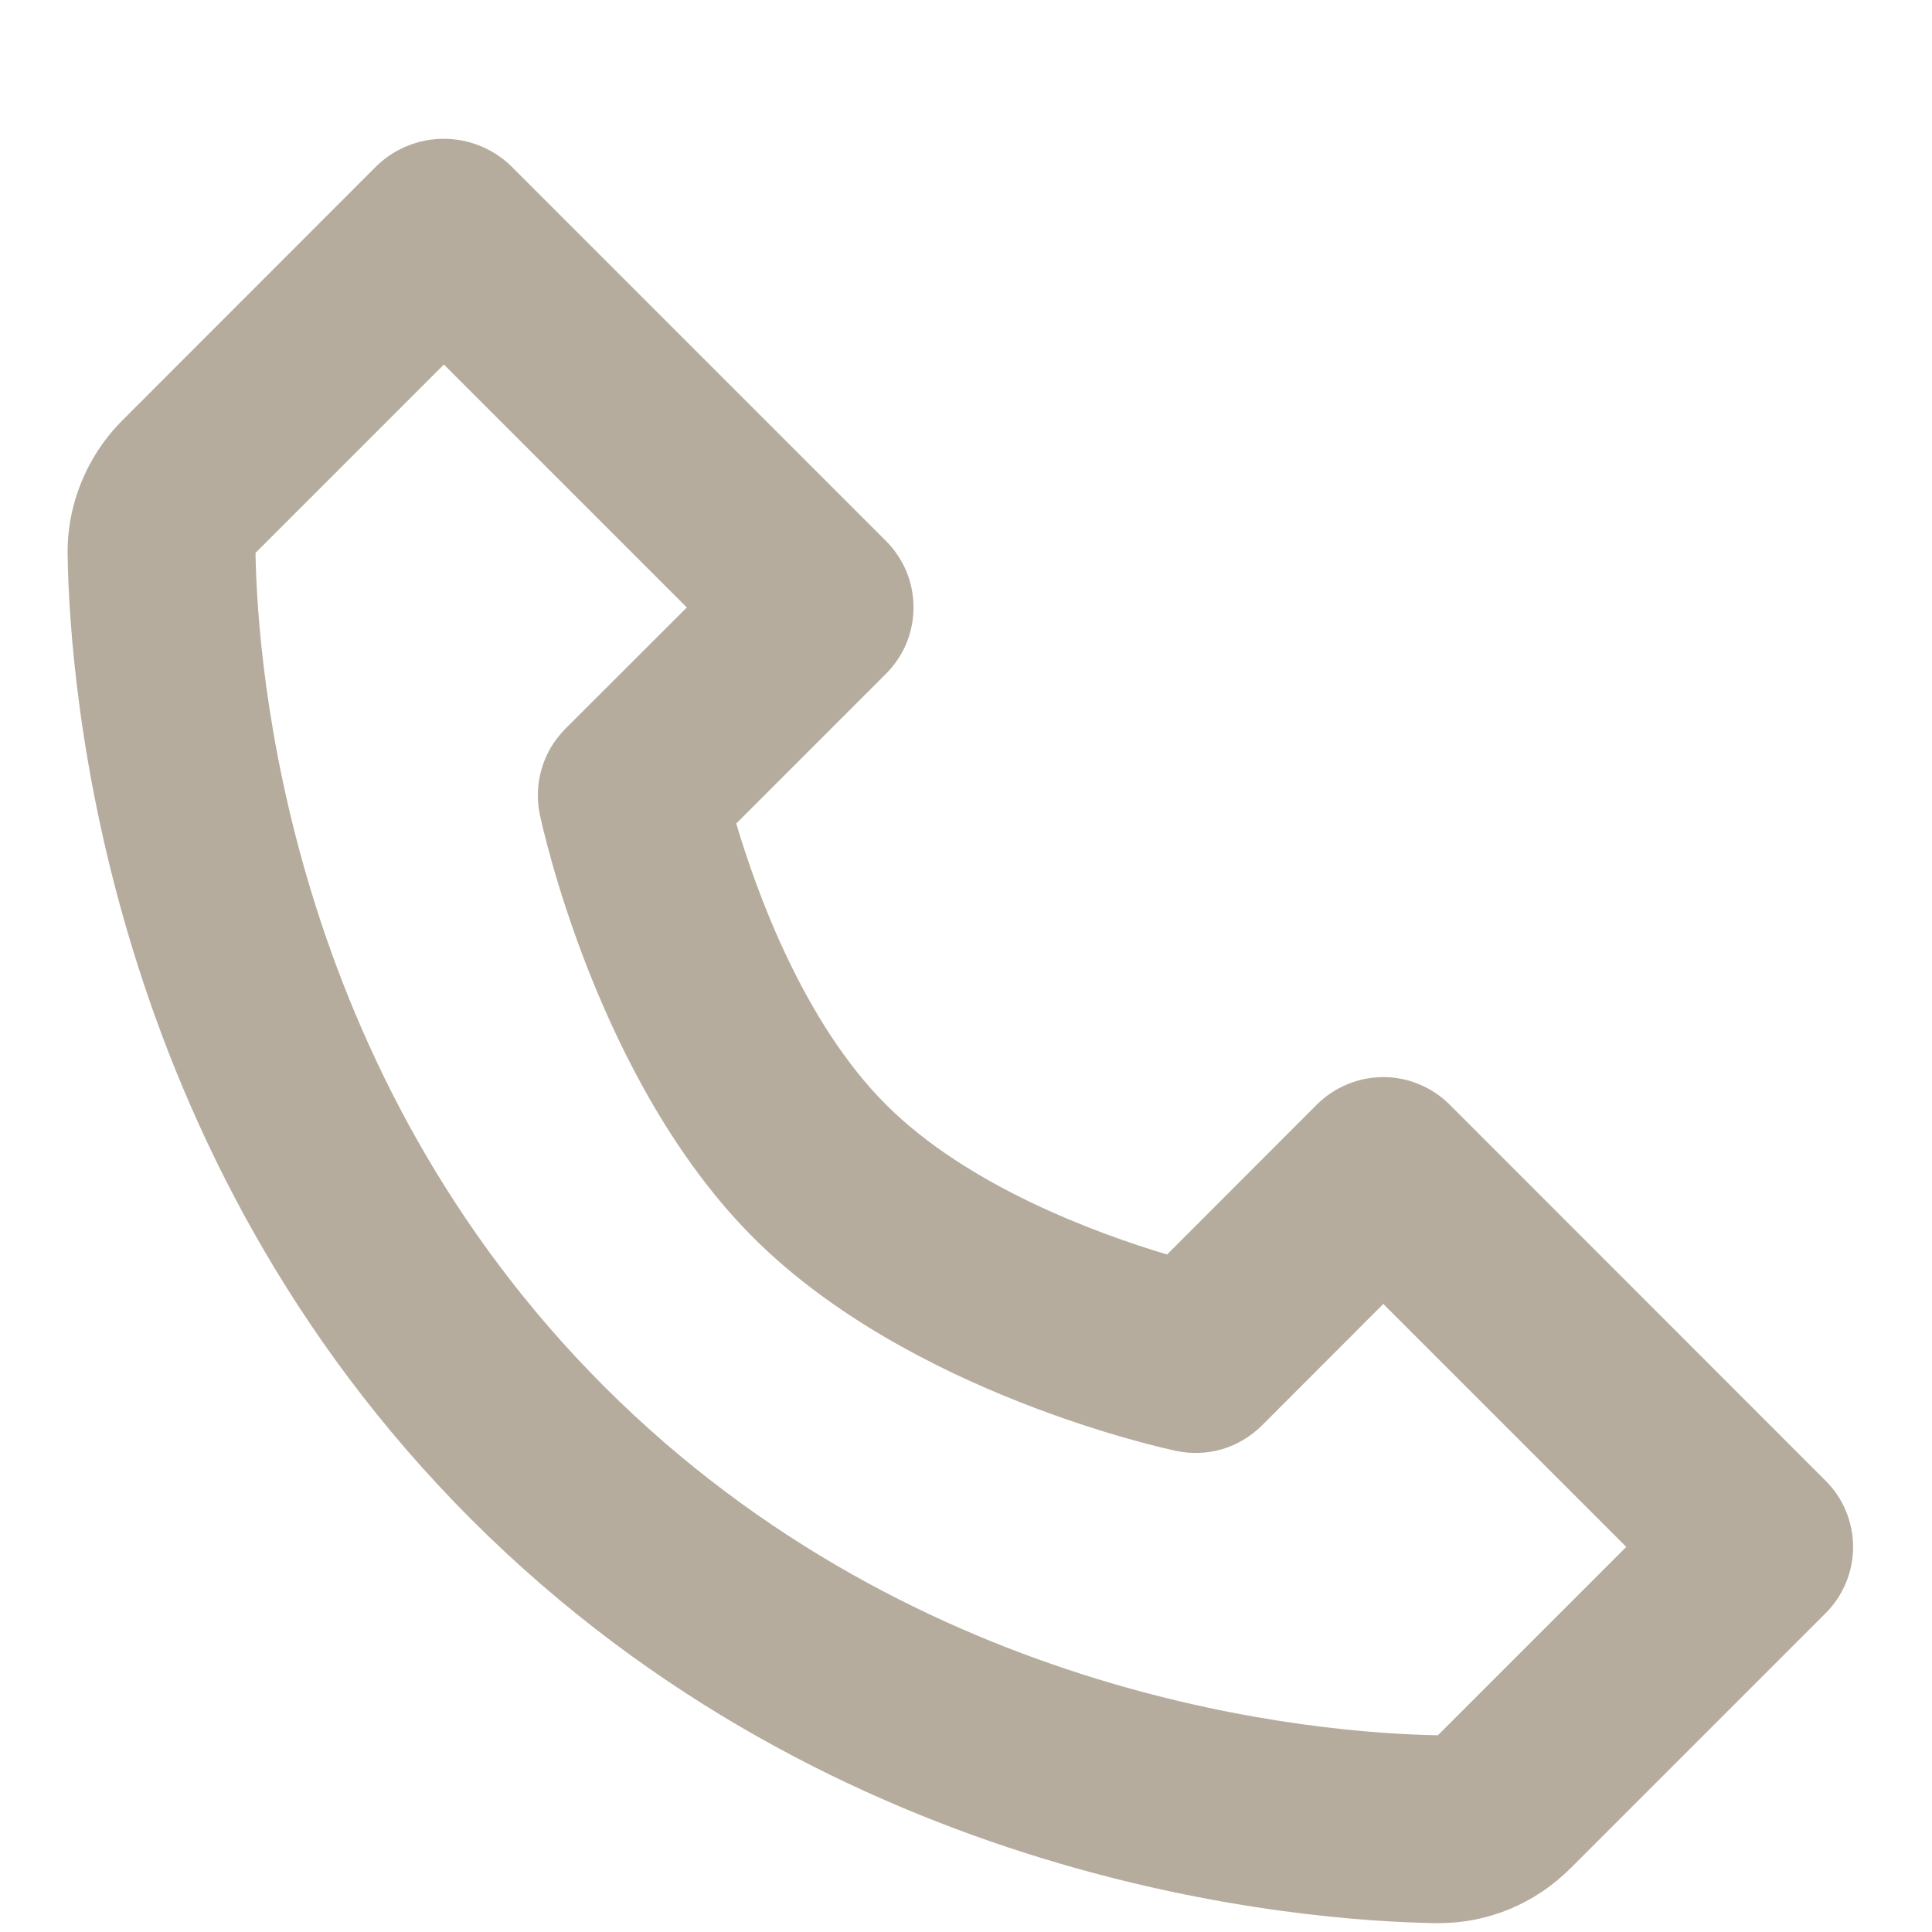 <svg width="12" height="12" viewBox="0 0 12 12" fill="none" xmlns="http://www.w3.org/2000/svg">
<path d="M8.92 11.945H8.936C9.244 11.945 9.535 11.824 9.756 11.603L11.338 10.021C11.393 9.967 11.436 9.902 11.465 9.832C11.495 9.761 11.51 9.685 11.51 9.608C11.51 9.532 11.495 9.456 11.465 9.385C11.436 9.314 11.393 9.25 11.338 9.196L9.004 6.861C8.95 6.807 8.886 6.764 8.815 6.735C8.744 6.705 8.668 6.69 8.592 6.69C8.515 6.69 8.439 6.705 8.368 6.735C8.298 6.764 8.233 6.807 8.179 6.861L7.249 7.792C6.818 7.663 6.013 7.371 5.503 6.861C4.993 6.351 4.701 5.547 4.573 5.115L5.503 4.185C5.557 4.131 5.6 4.067 5.63 3.996C5.659 3.925 5.674 3.849 5.674 3.773C5.674 3.696 5.659 3.62 5.63 3.549C5.6 3.479 5.557 3.414 5.503 3.36L3.169 1.026C3.057 0.921 2.91 0.862 2.756 0.862C2.603 0.862 2.455 0.921 2.344 1.026L0.762 2.609C0.54 2.83 0.415 3.135 0.42 3.446C0.433 4.277 0.653 7.163 2.928 9.438C5.203 11.713 8.089 11.932 8.92 11.945ZM2.757 2.264L4.266 3.773L3.511 4.527C3.443 4.596 3.392 4.68 3.365 4.773C3.337 4.866 3.333 4.965 3.353 5.059C3.367 5.127 3.71 6.718 4.679 7.687C5.647 8.655 7.239 8.998 7.306 9.012C7.4 9.032 7.499 9.028 7.592 9.001C7.685 8.973 7.769 8.922 7.838 8.854L8.592 8.099L10.101 9.608L8.931 10.778C8.203 10.766 5.711 10.57 3.753 8.612C1.789 6.648 1.599 4.147 1.587 3.434L2.757 2.264Z" fill="#B5AC9D"/>
</svg>
